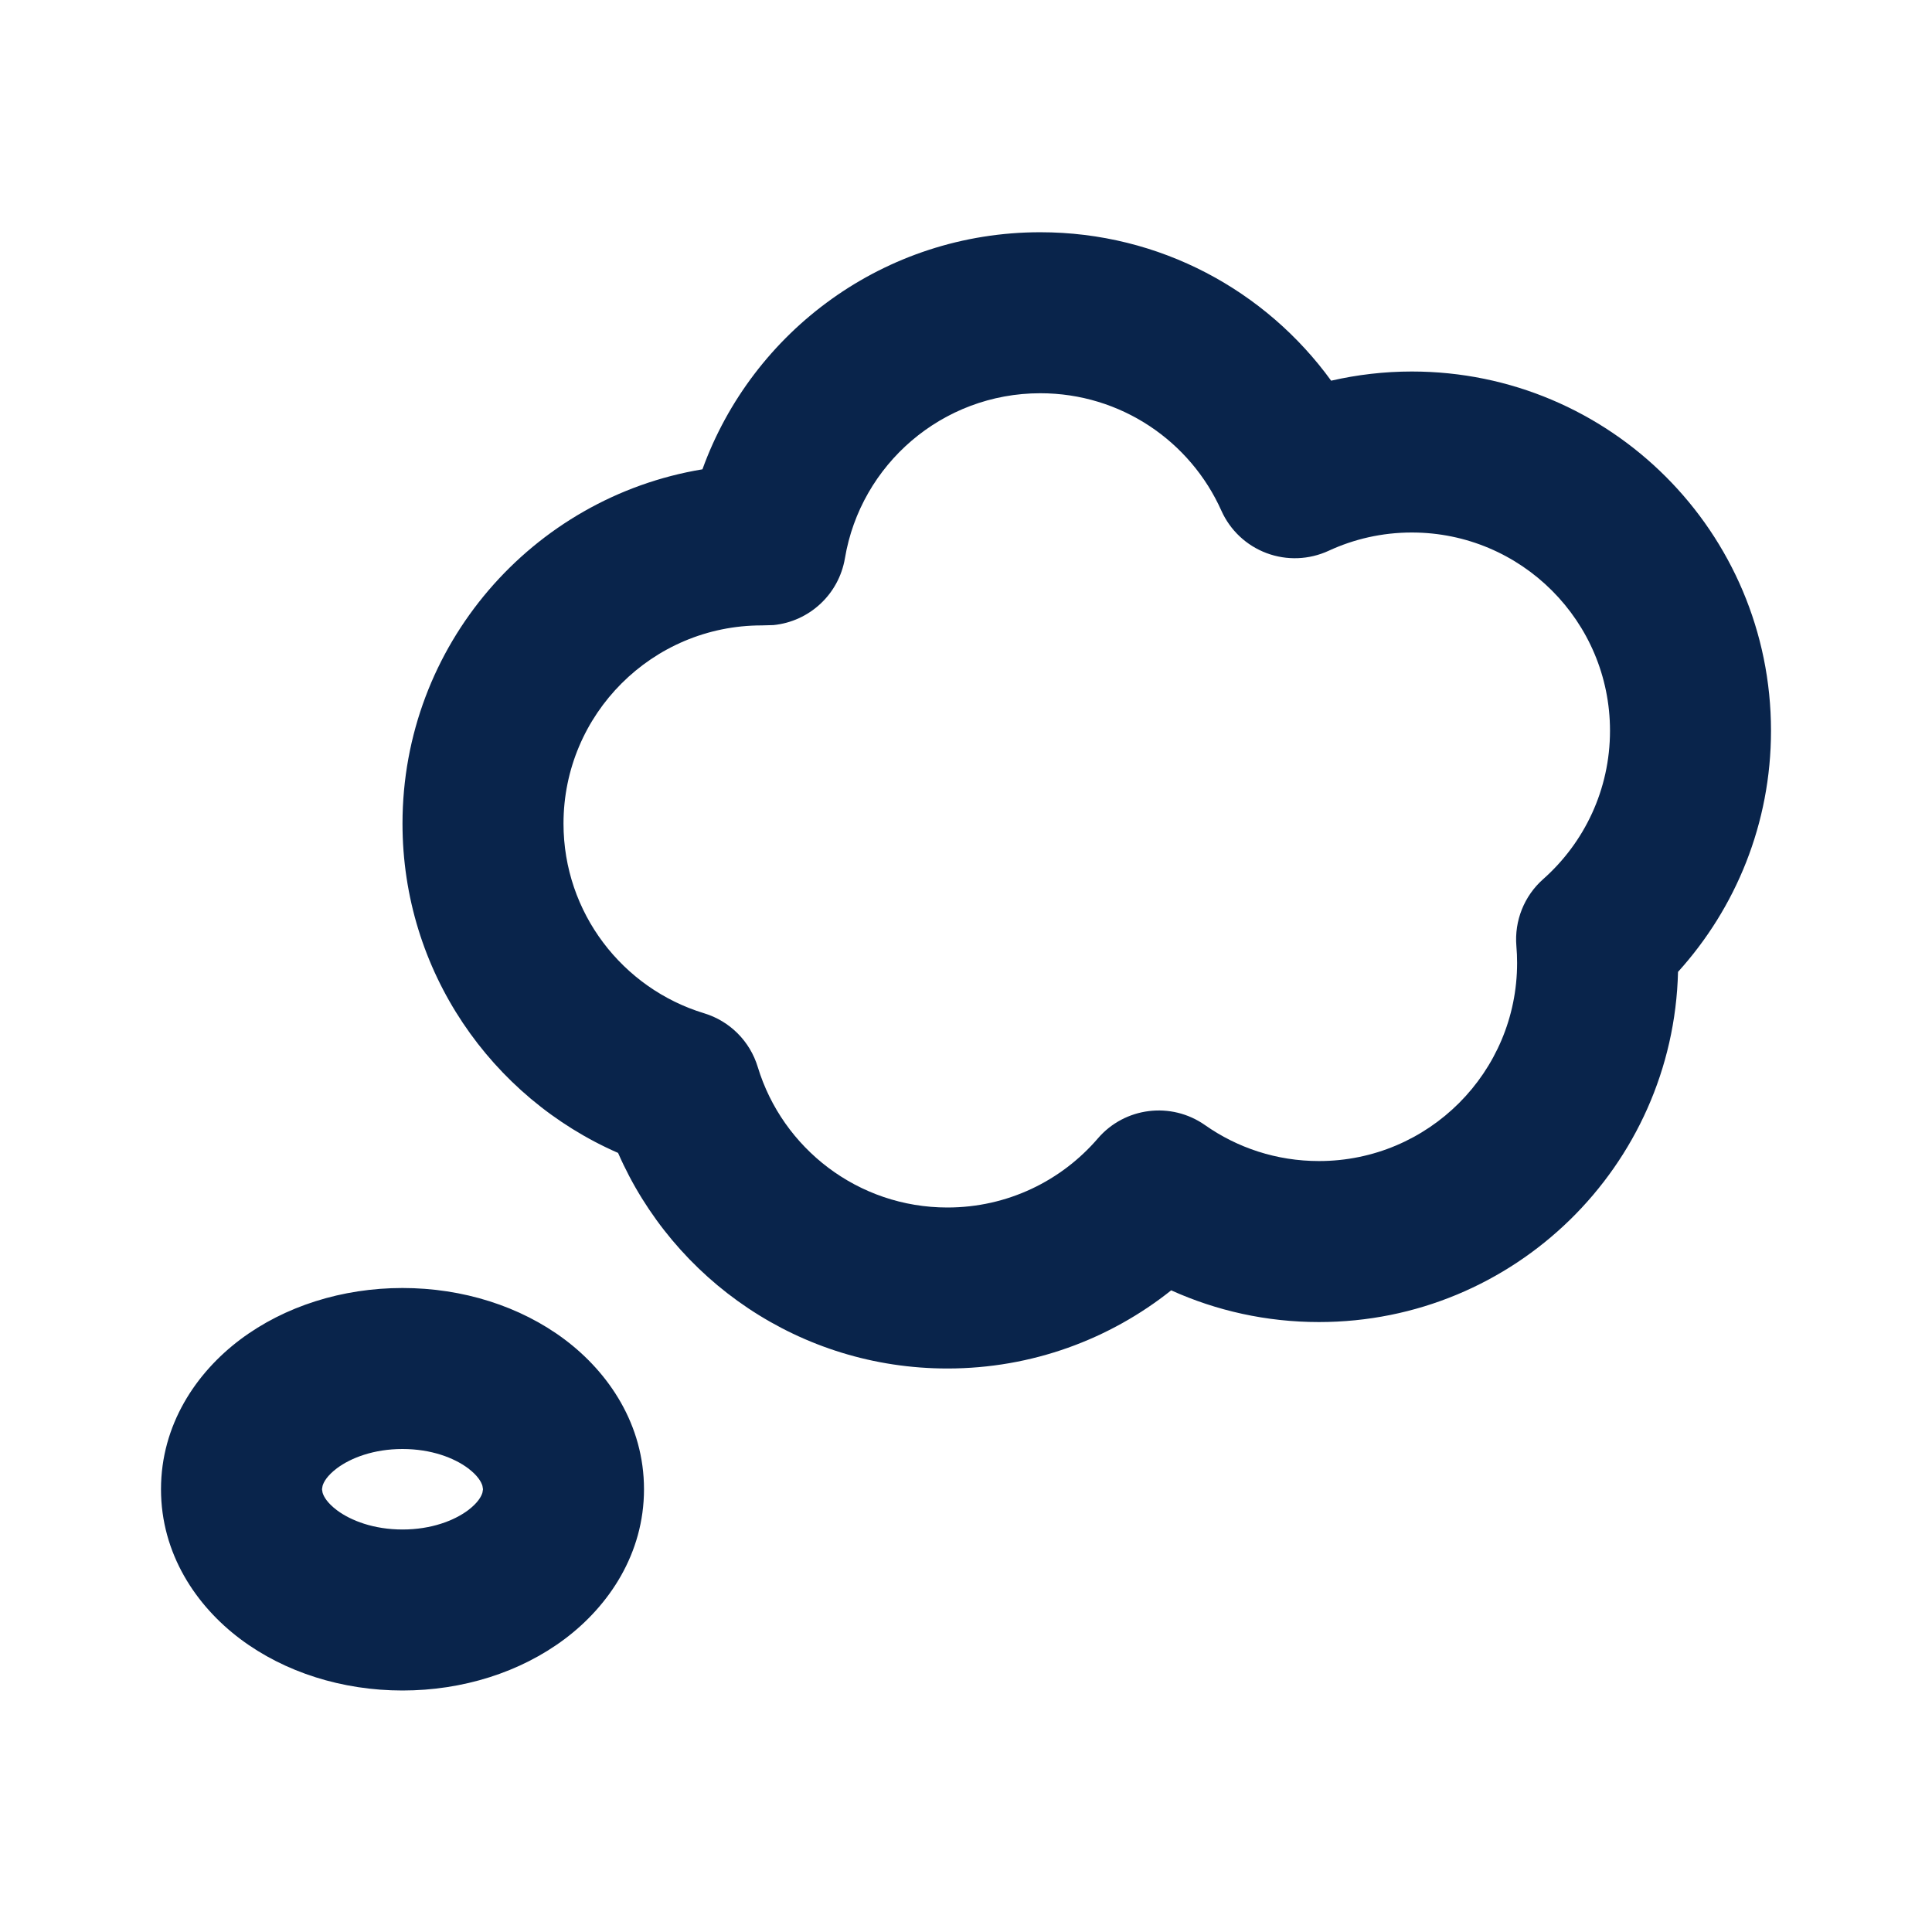 <?xml version="1.0" encoding="UTF-8"?>
<svg width="24px" height="24px" viewBox="0 0 24 24" version="1.1" xmlns="http://www.w3.org/2000/svg" xmlns:xlink="http://www.w3.org/1999/xlink">
    <title>thought_line</title>
    <g id="Icon" stroke="none" stroke-width="1" fill="none" fill-rule="evenodd">
        <g id="Other" transform="translate(-434, -96)">
            <g id="thought_line" transform="translate(434, 96)">
                <path d="M24,0 L24,24 L0,24 L0,0 L24,0 Z M12.594,23.258 L12.582,23.259 L12.511,23.295 L12.492,23.299 L12.477,23.295 L12.406,23.259 C12.396,23.256 12.387,23.259 12.382,23.265 L12.378,23.276 L12.361,23.703 L12.366,23.724 L12.377,23.736 L12.48,23.81 L12.495,23.814 L12.507,23.81 L12.611,23.736 L12.623,23.72 L12.627,23.703 L12.61,23.276 C12.608,23.266 12.601,23.259 12.594,23.258 Z M12.858,23.145 L12.845,23.147 L12.66,23.24 L12.65,23.25 L12.647,23.261 L12.665,23.691 L12.67,23.703 L12.678,23.71 L12.879,23.803 C12.891,23.807 12.902,23.803 12.908,23.795 L12.912,23.781 L12.878,23.166 C12.875,23.155 12.867,23.147 12.858,23.145 Z M12.143,23.147 C12.133,23.142 12.122,23.145 12.116,23.153 L12.11,23.166 L12.076,23.781 C12.075,23.793 12.083,23.802 12.093,23.805 L12.108,23.803 L12.309,23.71 L12.319,23.702 L12.322,23.691 L12.34,23.261 L12.337,23.248 L12.328,23.24 L12.143,23.147 Z" id="MingCute" fill-rule="nonzero"></path>
                <path d="M5,16 C5.748,16 6.463,16.226 7.014,16.639 C7.566,17.053 8,17.701 8,18.5 C8,19.299 7.566,19.947 7.014,20.361 C6.463,20.774 5.748,21 5,21 C4.252,21 3.537,20.774 2.986,20.361 C2.434,19.947 2,19.299 2,18.5 C2,17.701 2.434,17.053 2.986,16.639 C3.537,16.226 4.252,16 5,16 Z M5,18 C4.643,18 4.359,18.11 4.186,18.239 C4.063,18.332 4.021,18.41 4.007,18.458 L4,18.5 L4,18.5 L4.007,18.542 C4.021,18.59 4.063,18.668 4.186,18.761 C4.359,18.89 4.643,19 5,19 C5.357,19 5.641,18.89 5.814,18.761 C5.937,18.668 5.979,18.59 5.993,18.542 L6,18.5 L6,18.5 L5.993,18.458 C5.979,18.41 5.937,18.332 5.814,18.239 C5.641,18.11 5.357,18 5,18 Z M12.923,2.885 C14.41,2.885 15.726,3.612 16.536,4.729 C16.859,4.655 17.195,4.615 17.538,4.615 C20.003,4.615 22,6.613 22,9.077 C22,10.23 21.562,11.281 20.845,12.073 C20.786,14.485 18.812,16.423 16.385,16.423 C15.731,16.423 15.109,16.282 14.549,16.029 C13.787,16.636 12.82,17 11.769,17 C9.938,17 8.366,15.898 7.678,14.322 C6.103,13.634 5,12.062 5,10.231 C5,8.017 6.612,6.18 8.726,5.83 C9.347,4.112 10.991,2.885 12.923,2.885 Z M12.923,4.885 C11.704,4.885 10.691,5.771 10.496,6.935 C10.42,7.384 10.053,7.721 9.608,7.765 L9.462,7.769 C8.102,7.769 7,8.871 7,10.231 C7,11.34 7.735,12.28 8.746,12.587 C9.066,12.684 9.316,12.934 9.413,13.254 C9.72,14.266 10.66,15 11.769,15 C12.516,15 13.184,14.669 13.637,14.143 C13.972,13.752 14.549,13.681 14.97,13.977 C15.37,14.258 15.857,14.423 16.385,14.423 C17.744,14.423 18.846,13.321 18.846,11.962 C18.846,11.891 18.843,11.821 18.837,11.752 C18.811,11.438 18.934,11.129 19.171,10.92 C19.681,10.467 20,9.81 20,9.077 C20,7.718 18.898,6.615 17.538,6.615 C17.167,6.615 16.818,6.697 16.505,6.842 C16.262,6.954 15.985,6.965 15.734,6.871 C15.483,6.777 15.281,6.587 15.172,6.343 C14.787,5.482 13.924,4.885 12.923,4.885 Z" id="形状" fill="#09244B"></path>
            </g>
        </g>
    </g>
</svg>